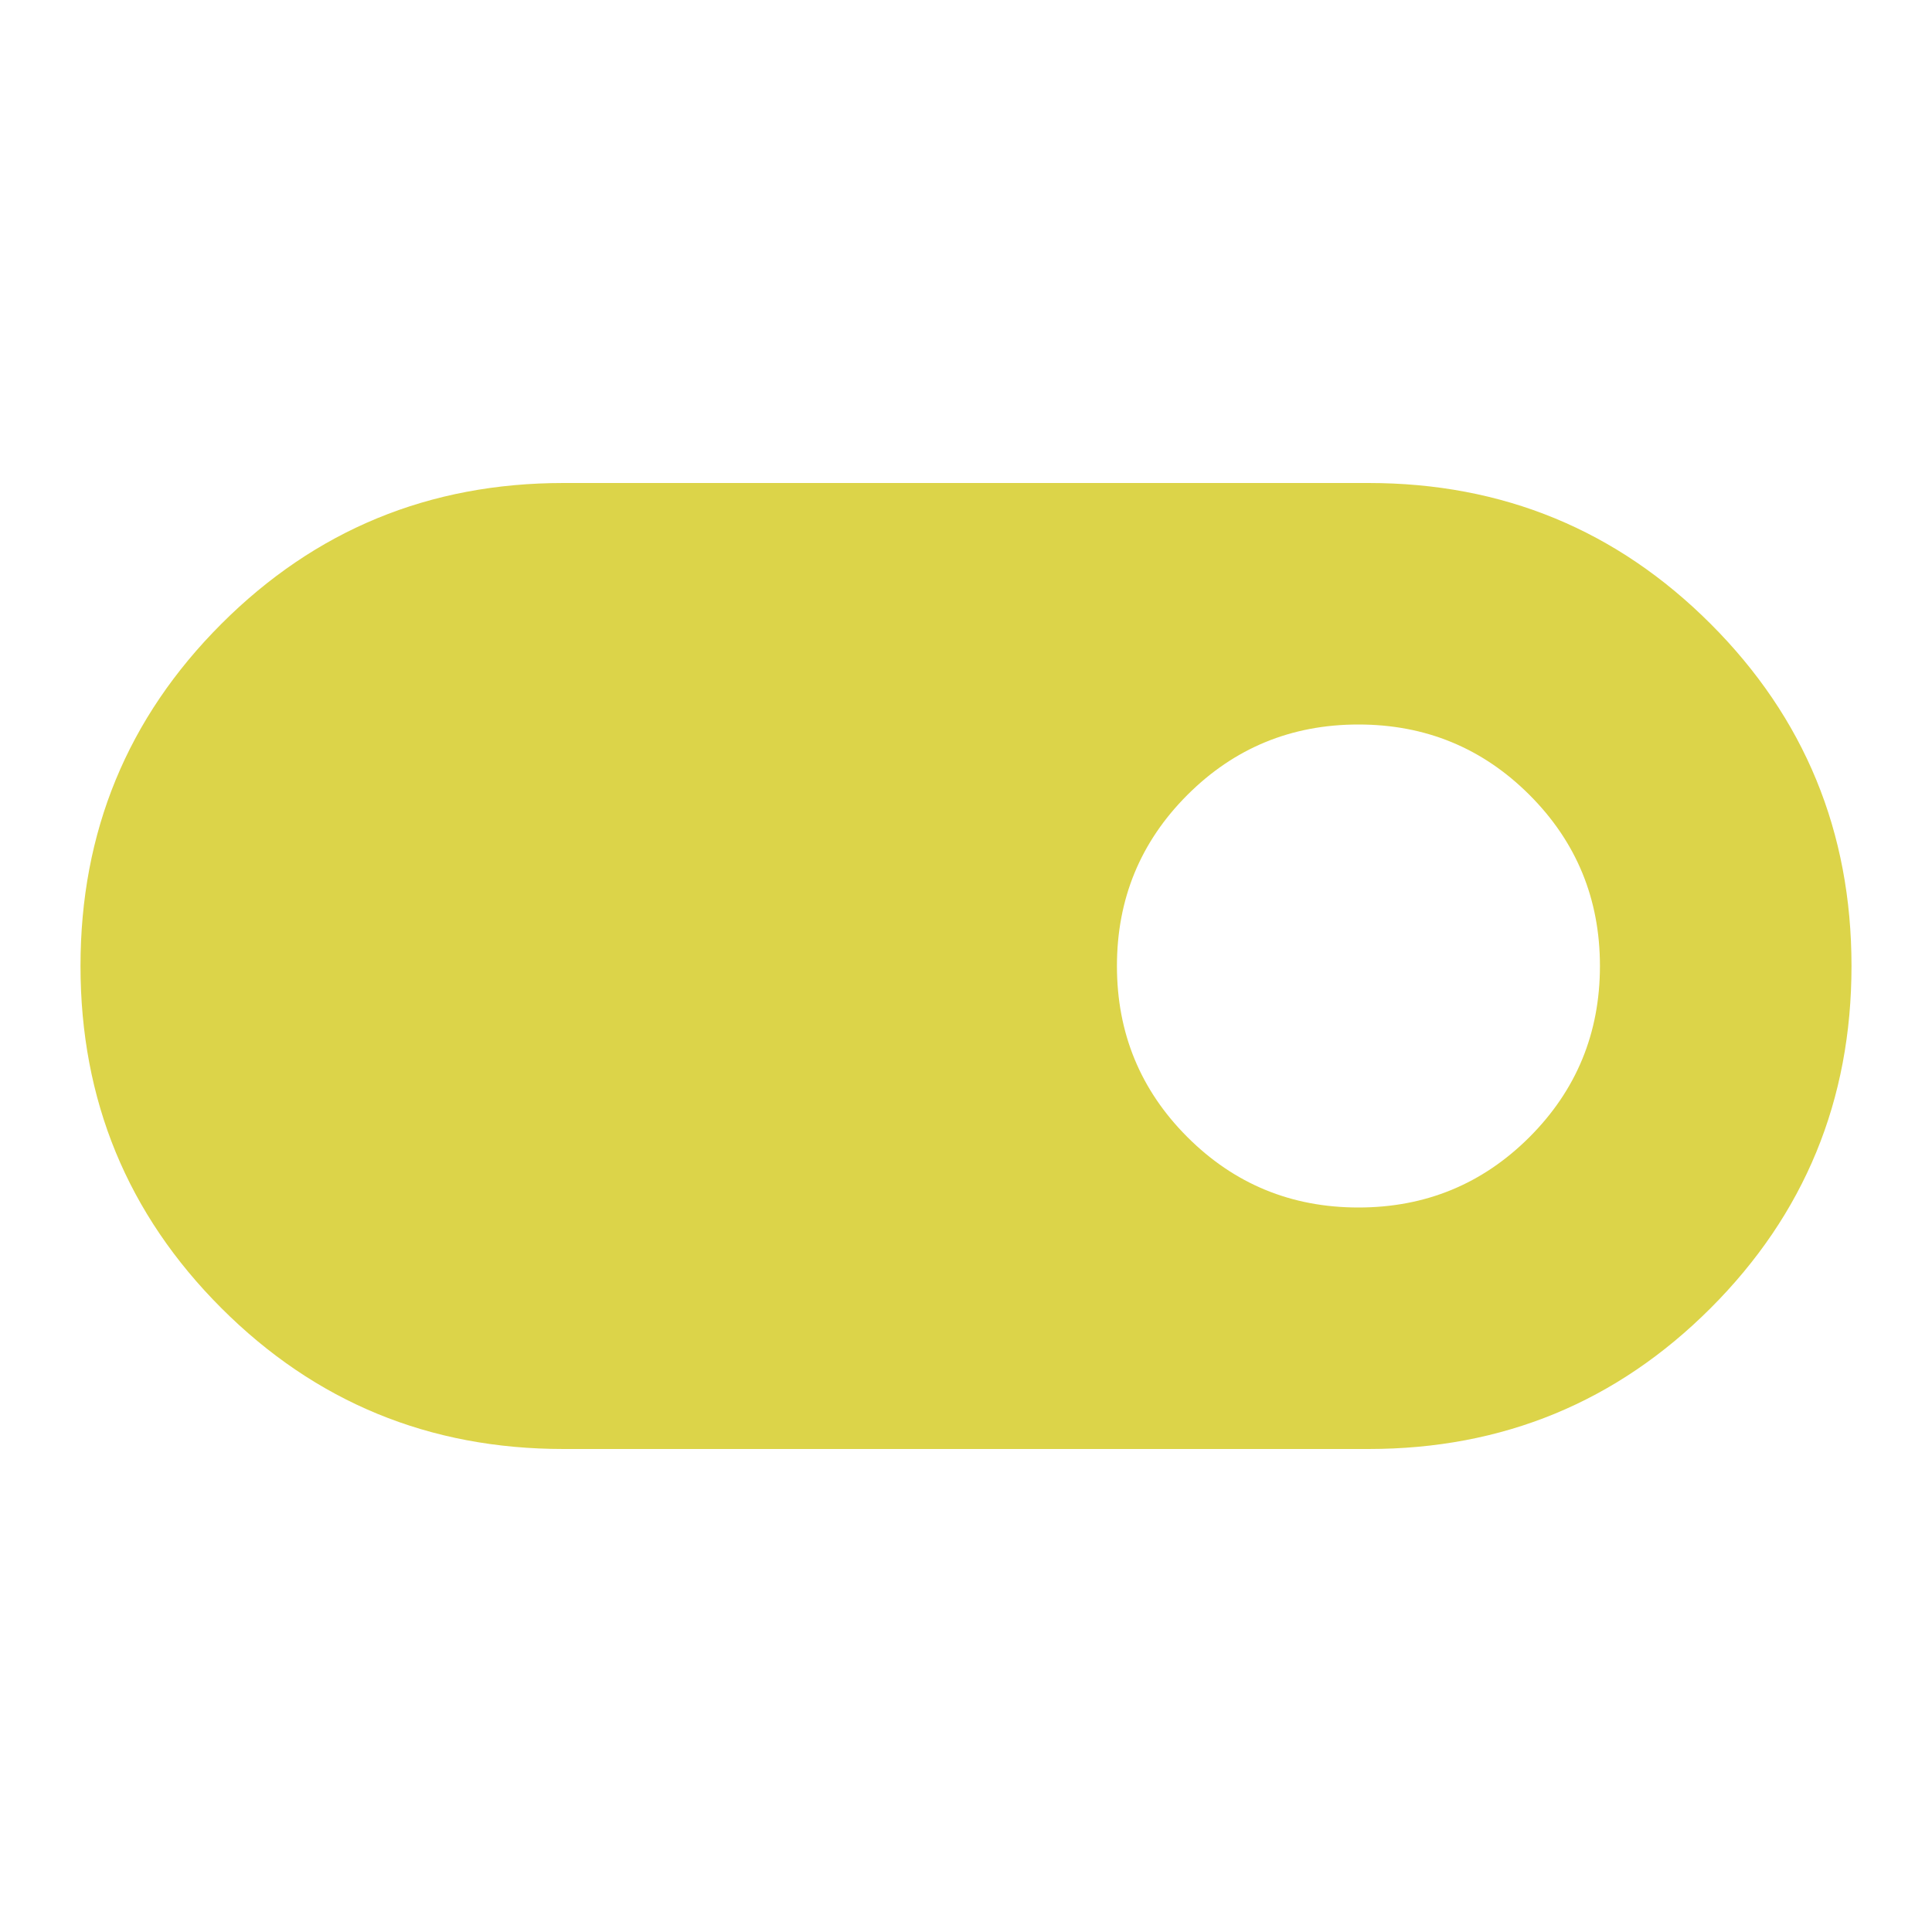 <svg width="24" height="24" viewBox="0 0 24 24" fill="none" xmlns="http://www.w3.org/2000/svg">
<mask id="mask0_182_4197" style="mask-type:alpha" maskUnits="userSpaceOnUse" x="0" y="0" width="24" height="24">
<rect width="24" height="24" fill="#DCD449"/>
</mask>
<g mask="url(#mask0_182_4197)">
<path fill-rule="evenodd" clip-rule="evenodd" d="M2.75 16.25C3.917 17.417 5.333 18 7 18H17C18.667 18 20.083 17.417 21.25 16.25C22.417 15.083 23 13.667 23 12C23 10.333 22.417 8.917 21.25 7.75C20.083 6.583 18.667 6 17 6H7C5.333 6 3.917 6.583 2.75 7.75C1.583 8.917 1 10.333 1 12C1 13.667 1.583 15.083 2.75 16.25ZM16.875 15C17.708 15 18.417 14.708 19 14.125C19.583 13.542 19.875 12.833 19.875 12C19.875 11.167 19.583 10.458 19 9.875C18.417 9.292 17.708 9 16.875 9C16.042 9 15.333 9.292 14.75 9.875C14.167 10.458 13.875 11.167 13.875 12C13.875 12.833 14.167 13.542 14.75 14.125C15.333 14.708 16.042 15 16.875 15Z" fill="#DCD449"/>
</g>
</svg>

